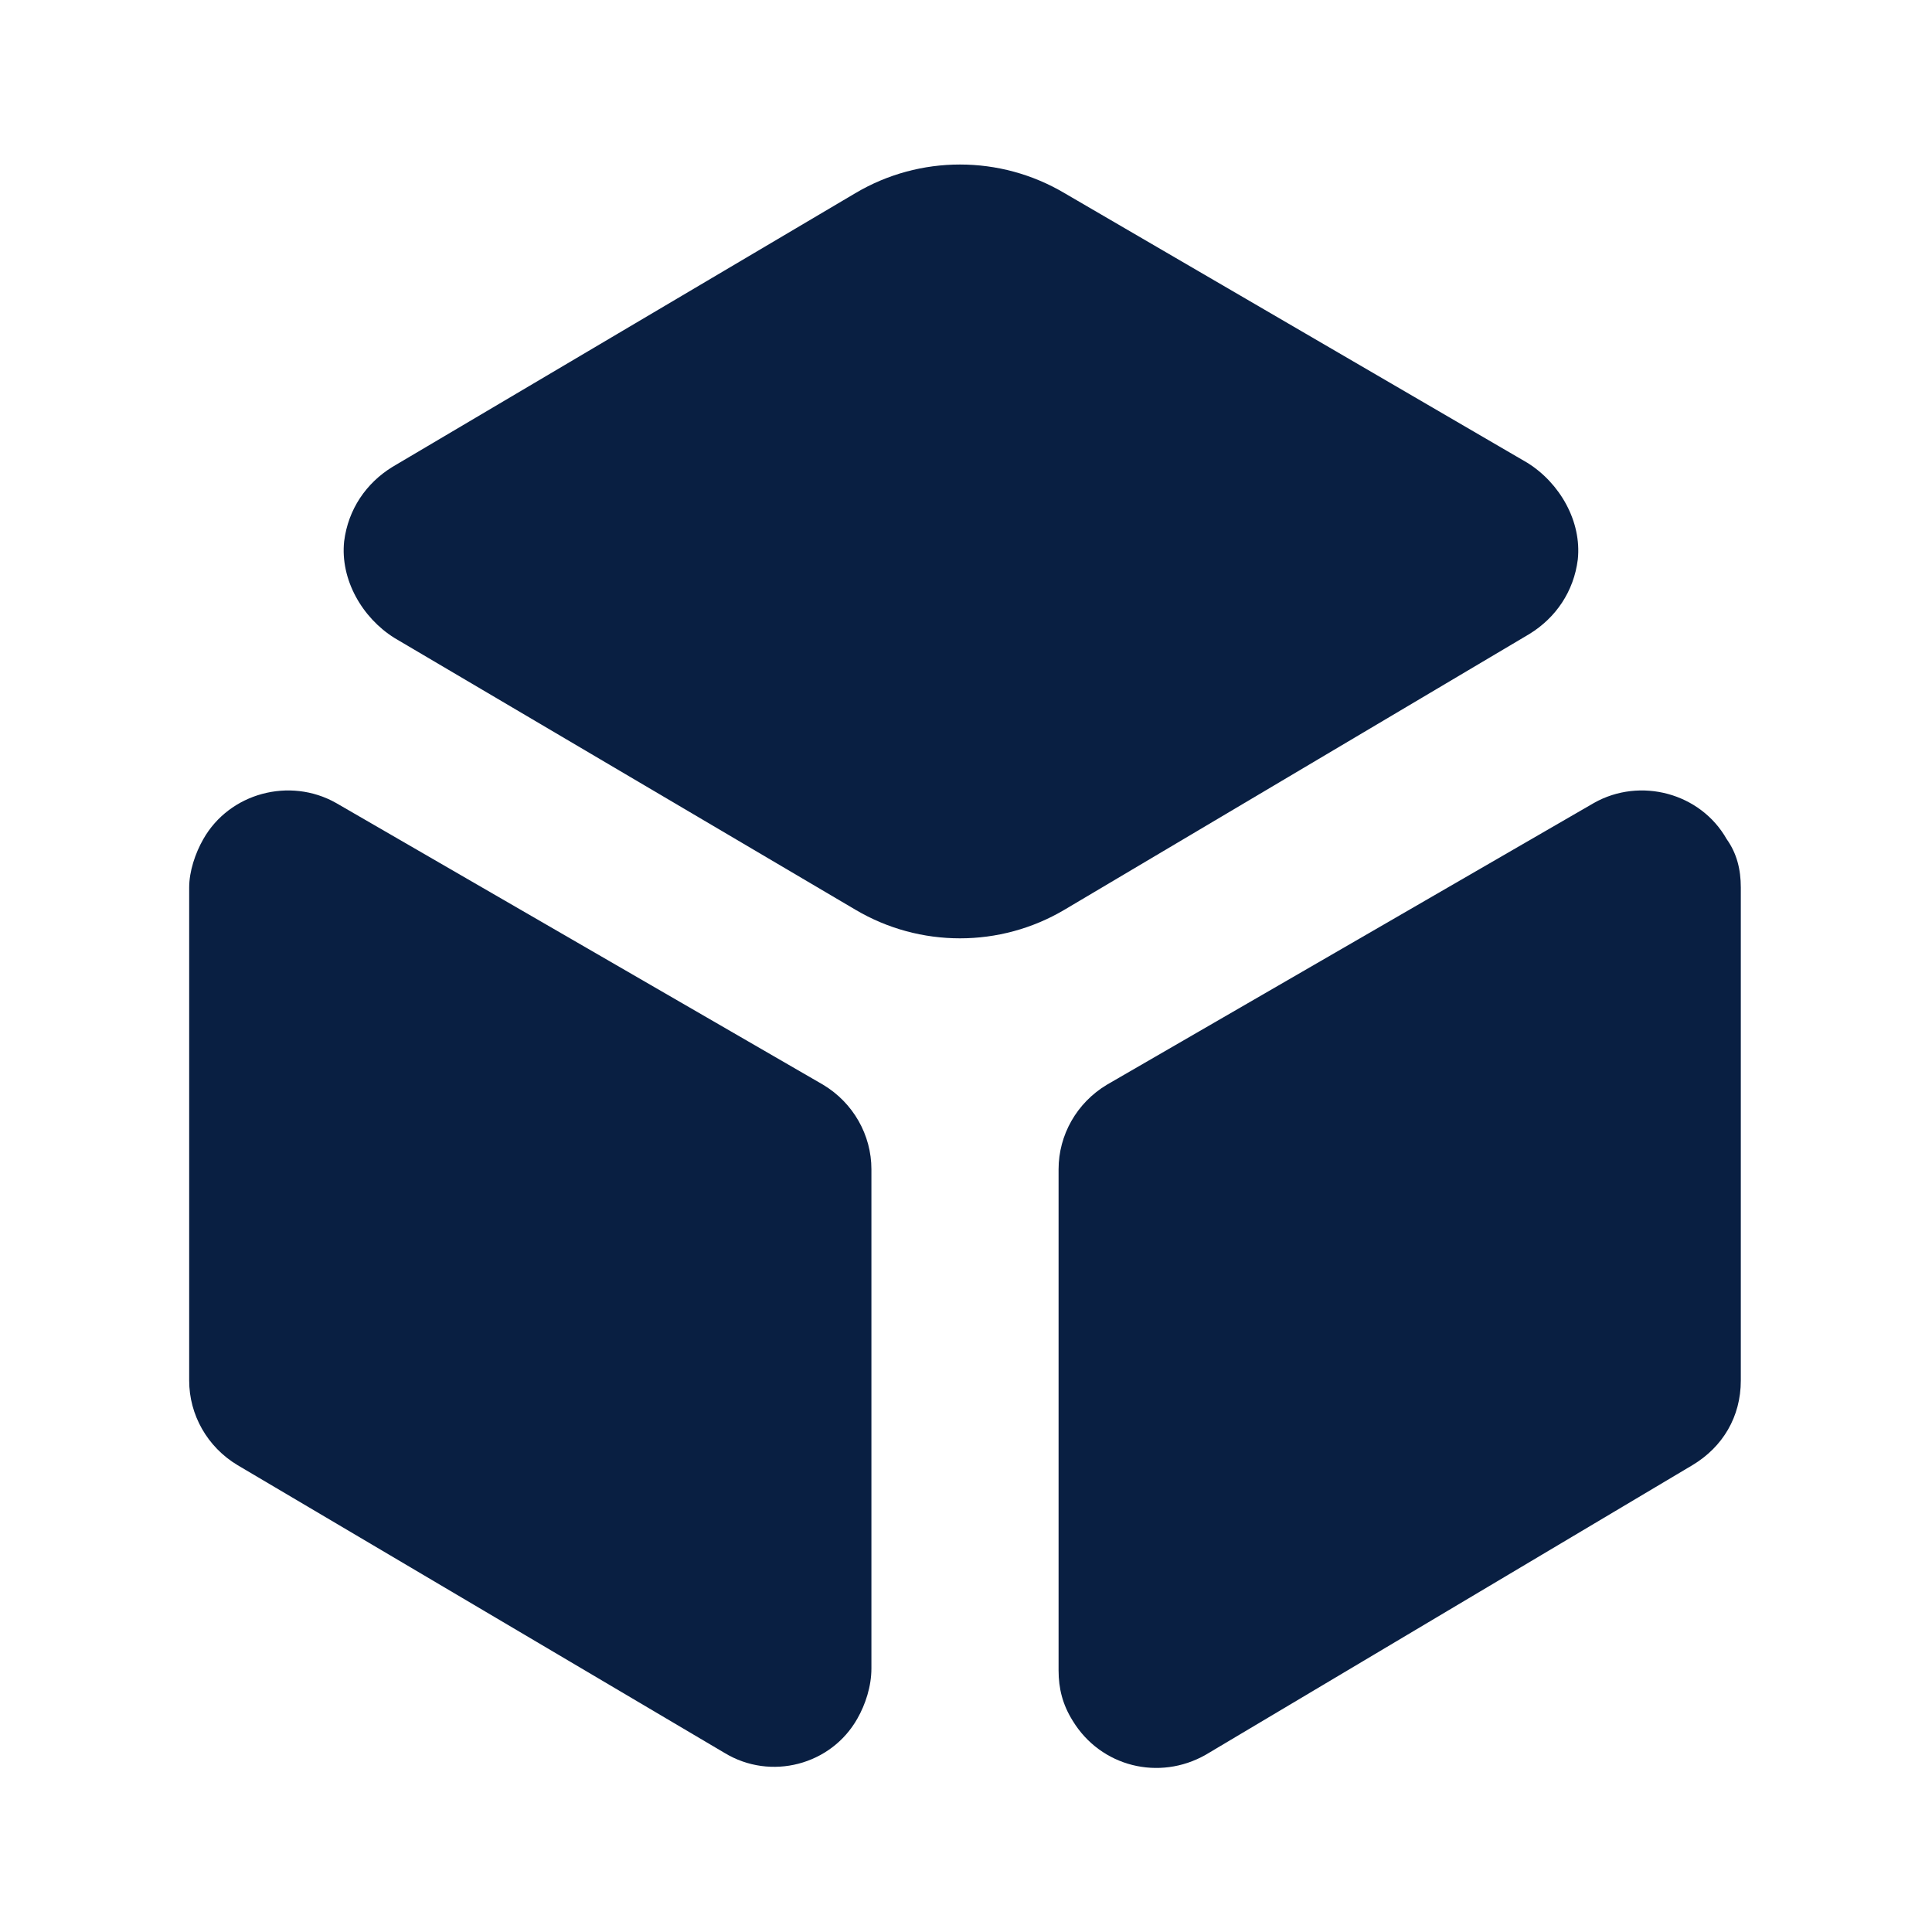 <?xml version="1.0" encoding="utf-8"?>
<!-- Generator: Adobe Illustrator 24.0.1, SVG Export Plug-In . SVG Version: 6.00 Build 0)  -->
<svg version="1.1" id="Layer_1" xmlns="http://www.w3.org/2000/svg" xmlns:xlink="http://www.w3.org/1999/xlink" x="0px" y="0px"
	 viewBox="0 0 96 96" style="enable-background:new 0 0 96 96;" xml:space="preserve">
<style type="text/css">
	.st0{fill-rule:evenodd;clip-rule:evenodd;fill:#091F42;}
</style>
<g>
	<path class="st0" d="M76,31.5c1.3-0.8,2.2-2.1,2.4-3.7c0.2-1.9-0.9-3.8-2.5-4.8L52.9,9.6c-3.2-1.9-7.2-1.9-10.4,0l-23,13.6
		c-1.3,0.8-2.2,2.1-2.4,3.7c-0.2,1.9,0.9,3.8,2.5,4.8l22.9,13.5c3.2,1.9,7.2,1.9,10.4,0L76,31.5z"/>
	<path class="st0" d="M85.8,41.7c-1.3-2.3-4.3-3.1-6.6-1.8l-24.2,14c-1.5,0.9-2.4,2.5-2.4,4.2V83c0,0.9,0.2,1.7,0.7,2.5
		c1.4,2.3,4.3,3,6.6,1.7l24.2-14.4c1.5-0.9,2.4-2.4,2.4-4.2V44.1C86.5,43.2,86.3,42.4,85.8,41.7z"/>
	<path class="st0" d="M40.9,53.9l-24.2-14c-2.3-1.3-5.3-0.5-6.6,1.8c-0.4,0.7-0.7,1.6-0.7,2.4v24.5c0,1.7,0.9,3.3,2.4,4.2L36,87.1
		c2.3,1.4,5.3,0.6,6.6-1.7c0.4-0.7,0.7-1.6,0.7-2.5V58.1C43.3,56.4,42.4,54.8,40.9,53.9z"/>
</g>
</svg>
